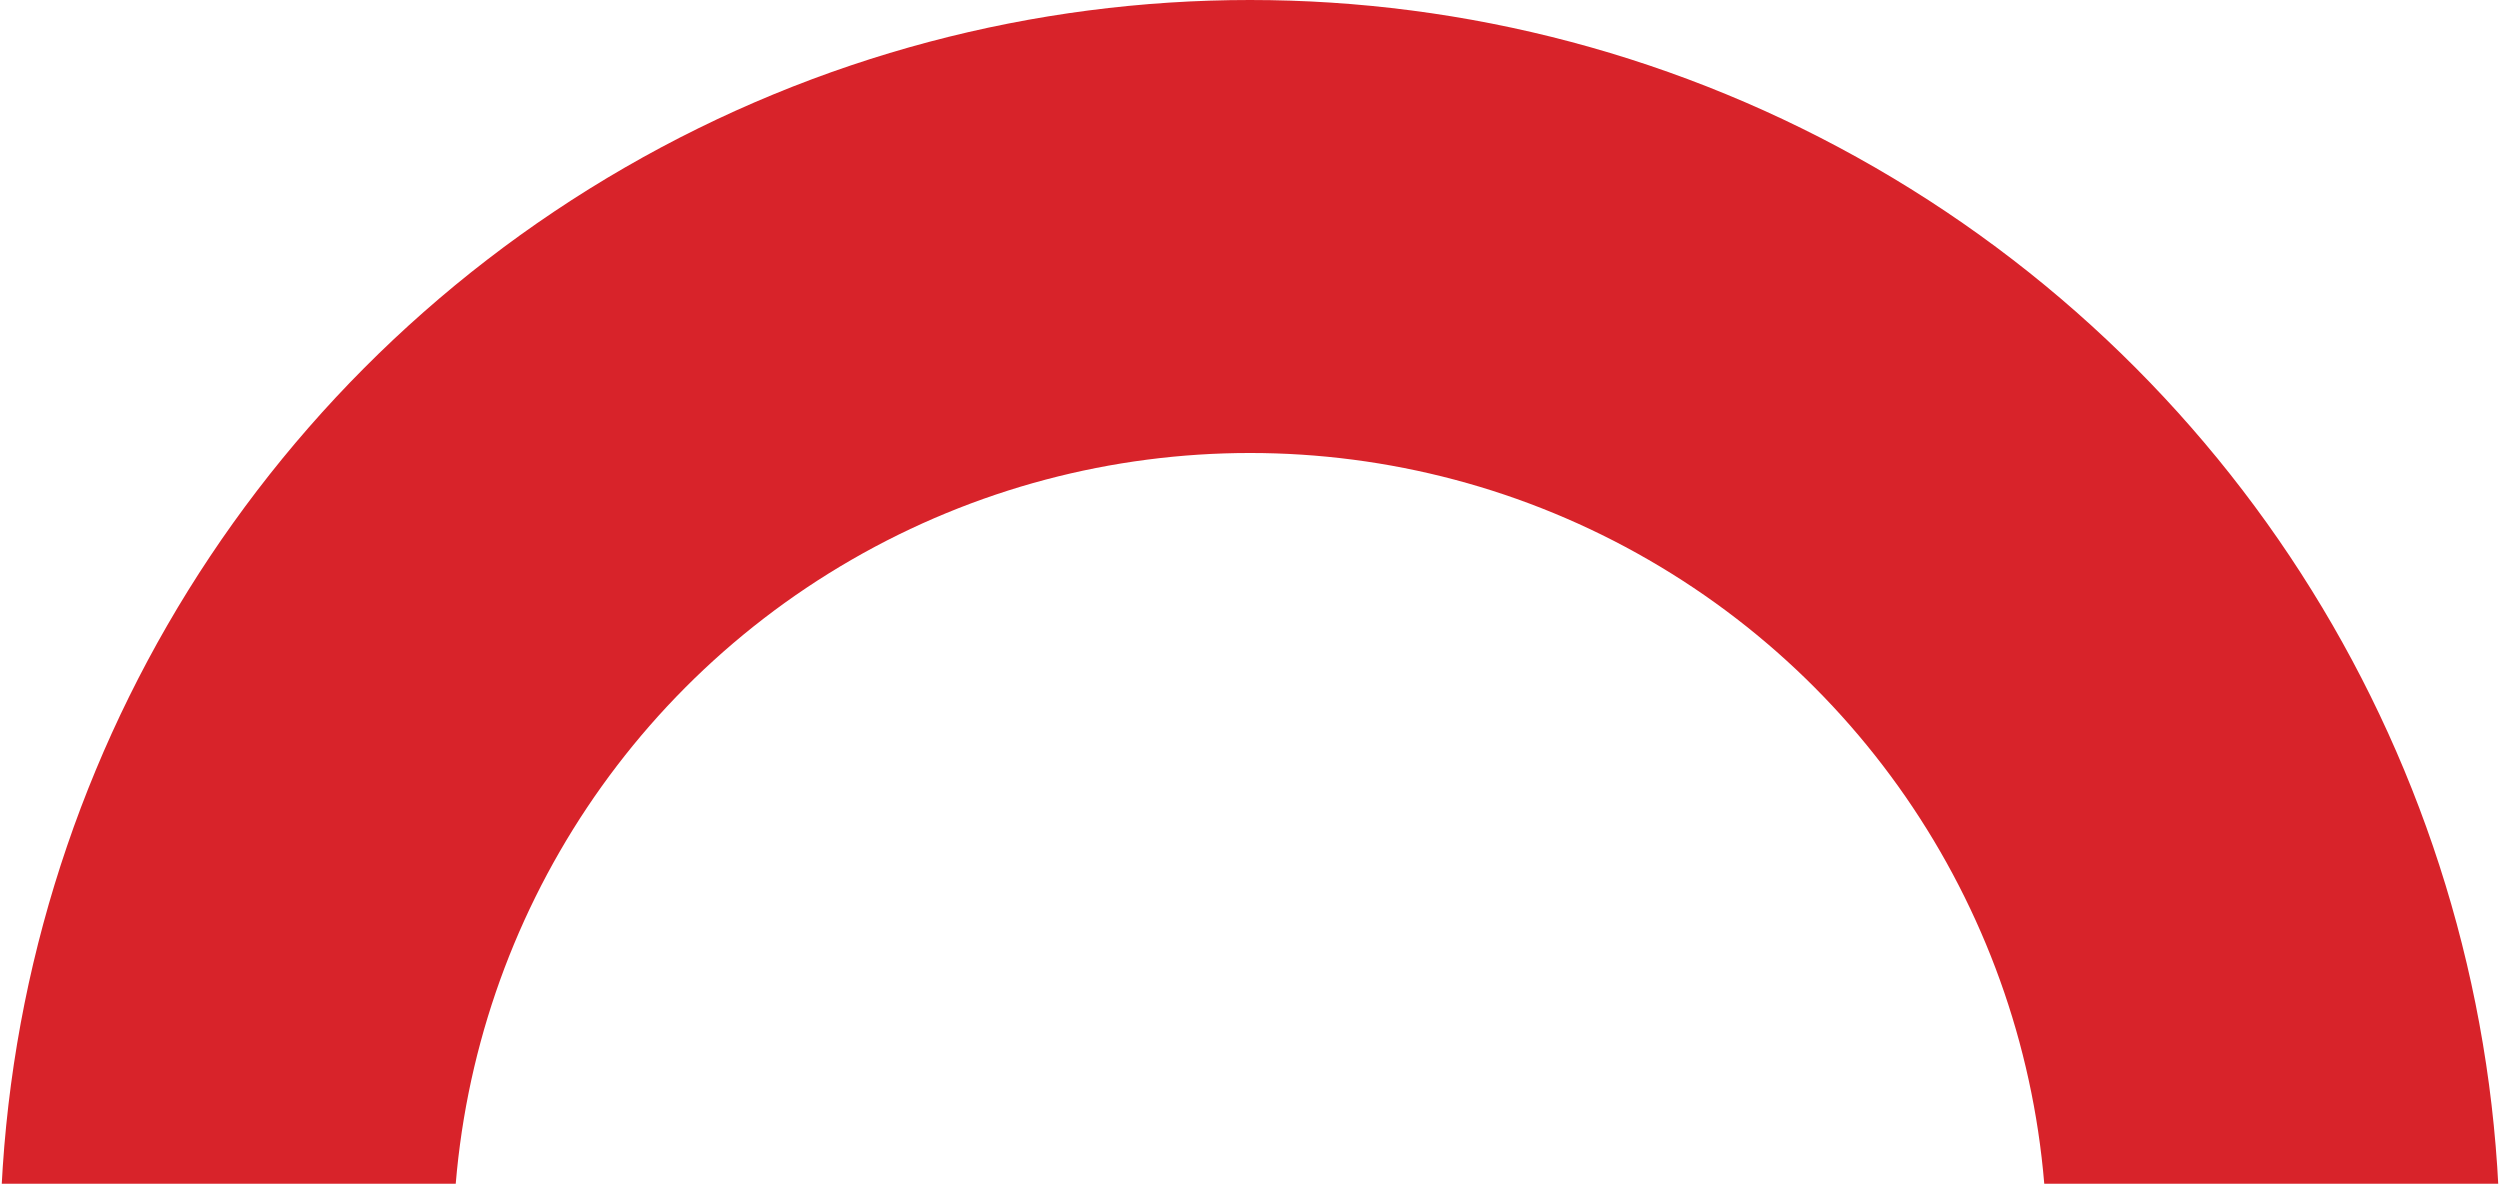 <?xml version="1.0" encoding="UTF-8"?>
<svg width="1170px" height="554px" viewBox="0 0 1170 554" version="1.1" xmlns="http://www.w3.org/2000/svg" xmlns:xlink="http://www.w3.org/1999/xlink">
    <title>Oval</title>
    <defs>
        <circle id="path-1" cx="585" cy="585" r="585"></circle>
    </defs>
    <g id="Page-1" stroke="none" stroke-width="1" fill="none" fill-rule="evenodd">
        <g id="About-(Final)" transform="translate(-134, -1426)">
            <g id="INSTITUTION" transform="translate(0, 719)">
                <g id="ovalimag" transform="translate(134, 707)">
                    <mask id="mask-2" fill="white">
                        <use xlink:href="#path-1"></use>
                    </mask>
                    <circle stroke="#D8232A" stroke-width="212" cx="585" cy="585" r="479"></circle>
                </g>
            </g>
        </g>
    </g>
</svg>